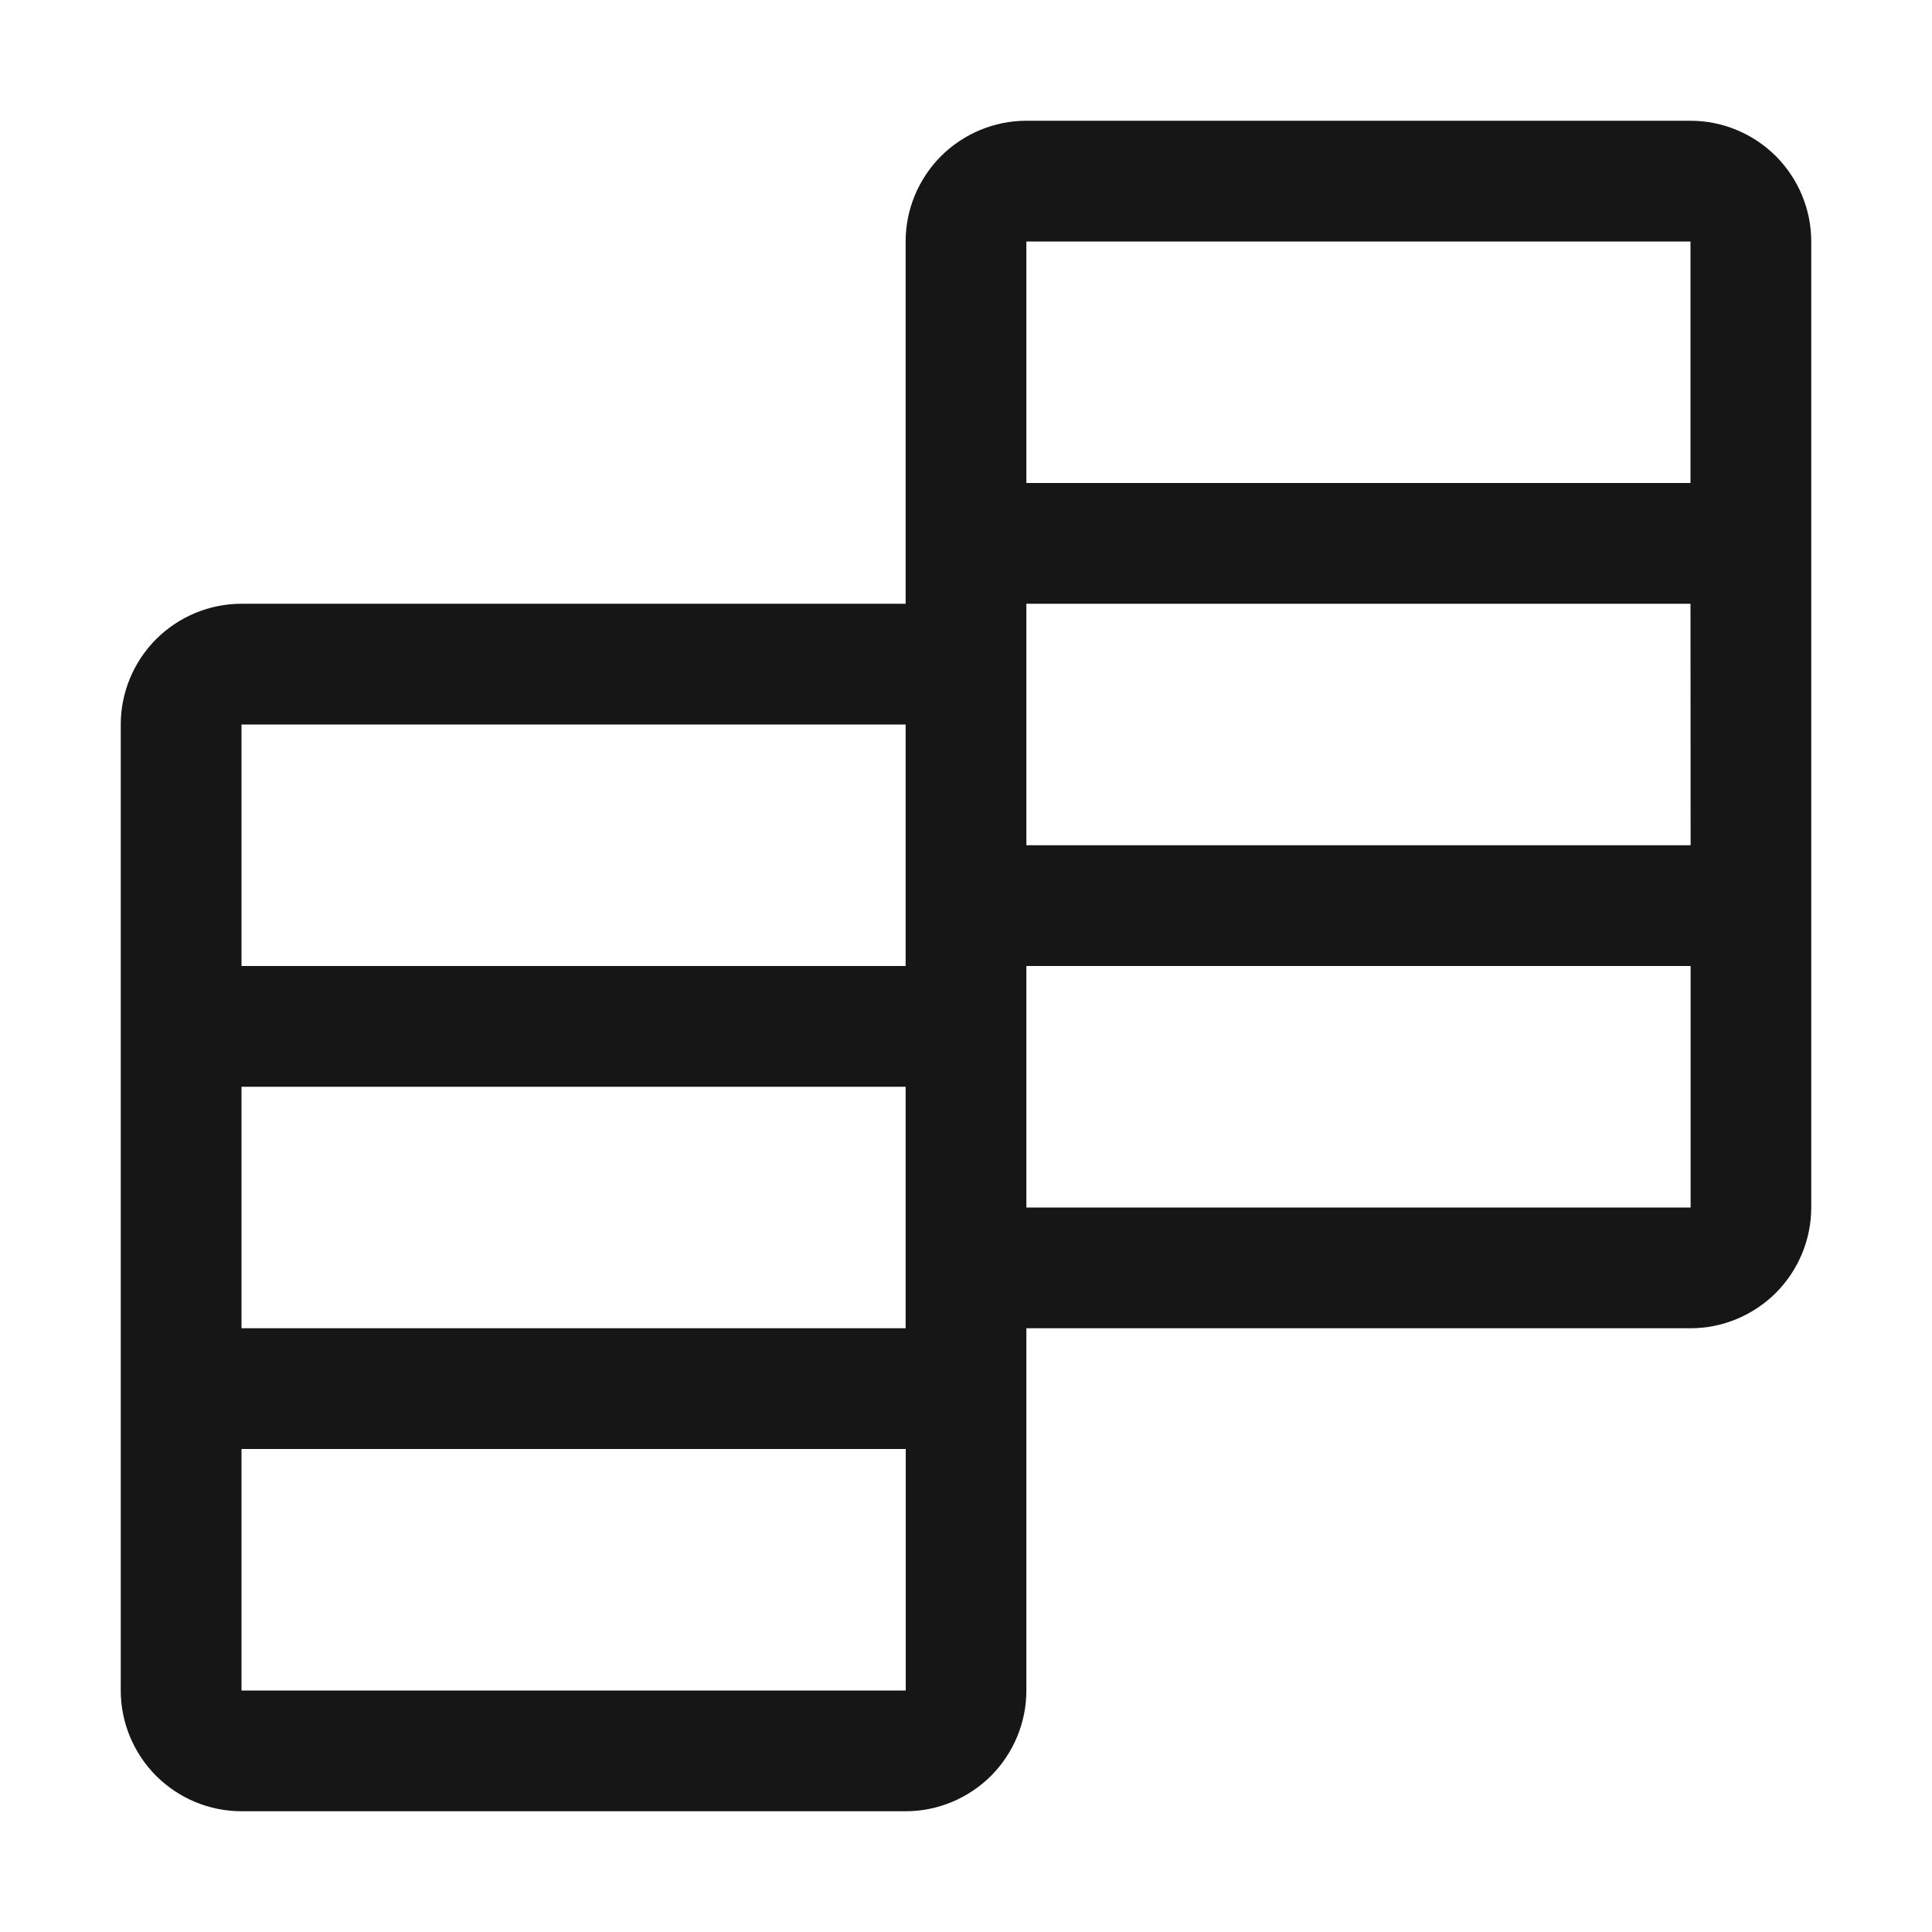 <svg width="16" height="16" viewBox="0 0 16 16" fill="none" xmlns="http://www.w3.org/2000/svg">
<path d="M14 1H8.5C8.235 1 7.981 1.106 7.793 1.293C7.606 1.481 7.5 1.735 7.5 2V5H2C1.735 5 1.481 5.106 1.293 5.293C1.106 5.481 1 5.735 1 6V14C1 14.265 1.106 14.519 1.293 14.707C1.481 14.894 1.735 15 2 15H7.5C7.765 15 8.019 14.894 8.207 14.707C8.394 14.519 8.5 14.265 8.5 14V11H14C14.265 11 14.519 10.894 14.707 10.707C14.894 10.519 15 10.265 15 10V2C15 1.735 14.894 1.481 14.707 1.293C14.519 1.106 14.265 1 14 1ZM14 2V4H8.5V2H14ZM7.5 11H2V9H7.5L7.5 11ZM8.5 5H14L14.001 7H8.5V5ZM7.5 6V8H2V6H7.5ZM2 14V12H7.501V14H2ZM8.5 10V8H14.001V10H8.5Z" fill="#161616"/>
</svg>
